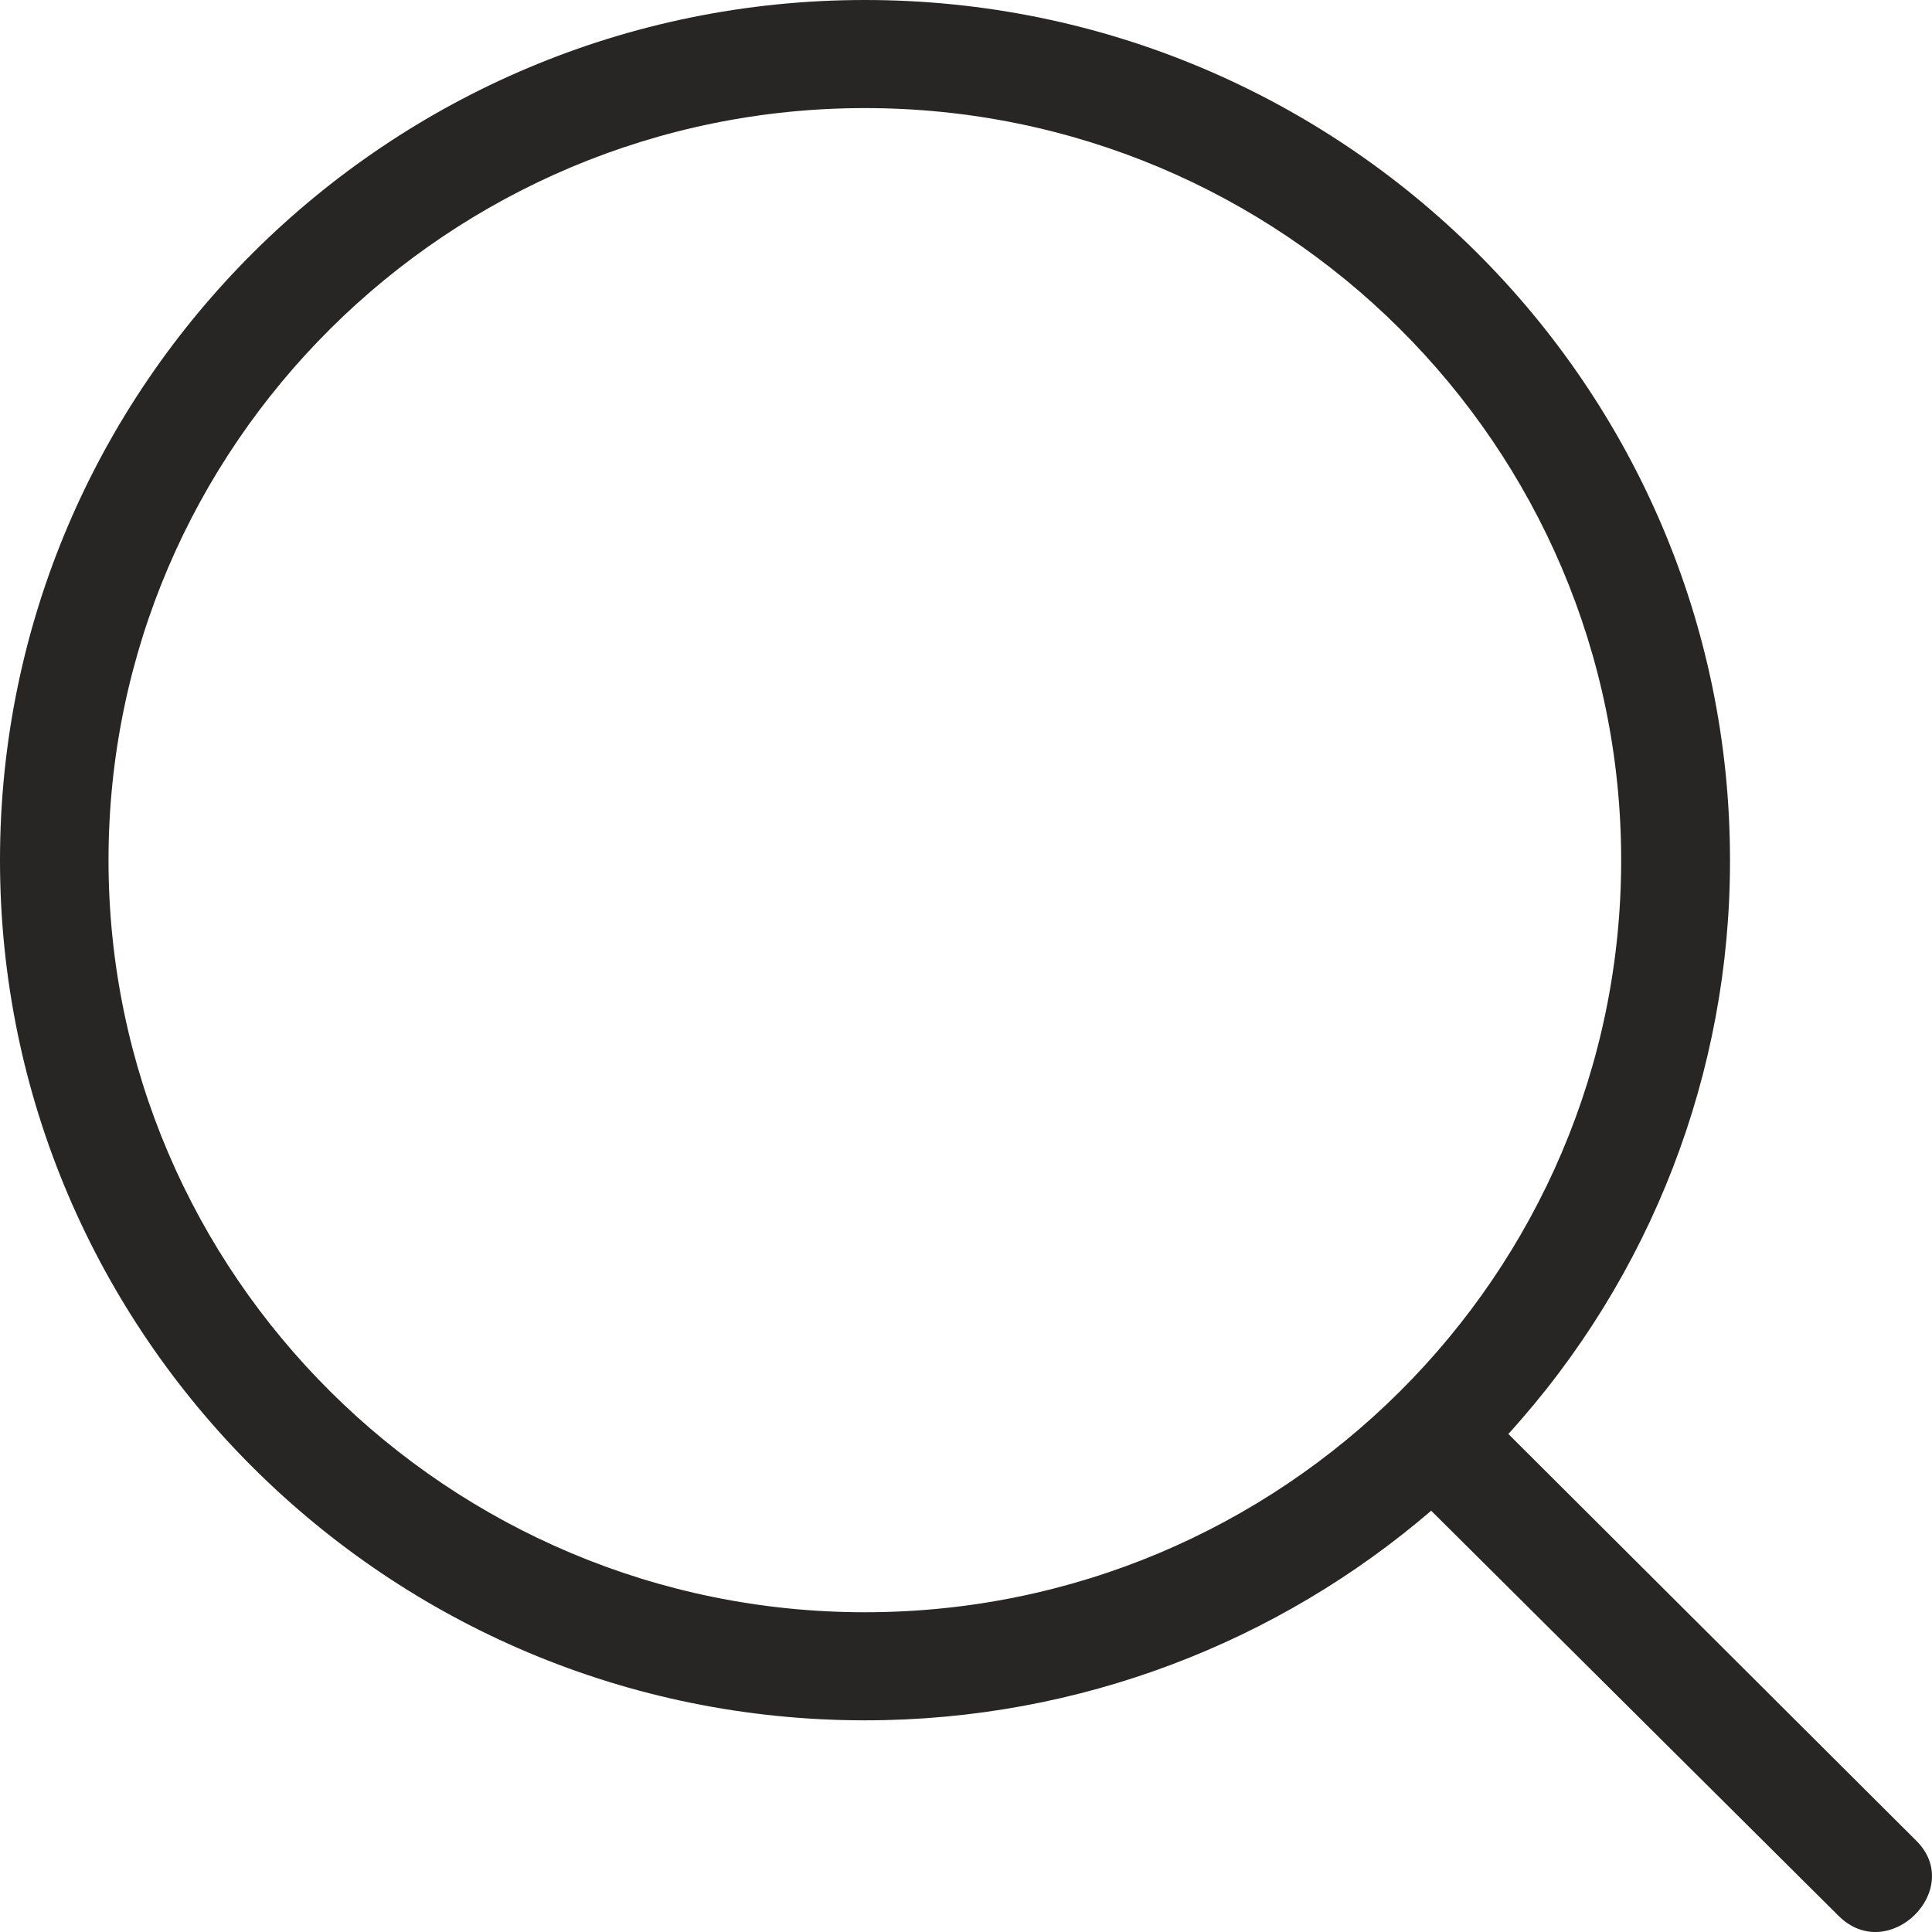<svg width="18" height="18" viewBox="0 0 18 18" fill="none" xmlns="http://www.w3.org/2000/svg">
<path d="M17.13 17.85C17.596 18.313 18.315 17.598 17.849 17.145L14.053 13.36C15.385 11.895 16.121 9.989 16.118 8.014C16.118 3.594 12.504 0 8.059 0C3.614 0 0 3.594 0 8.014C0 12.434 3.614 16.028 8.059 16.028C10.064 16.028 11.916 15.293 13.334 14.075L17.13 17.85ZM1.011 8.014C1.011 4.148 4.18 1.007 8.058 1.007C11.946 1.007 15.104 4.148 15.104 8.014C15.104 11.88 11.946 15.021 8.058 15.021C4.18 15.021 1.011 11.88 1.011 8.014Z" fill="#272624"/>
</svg>

